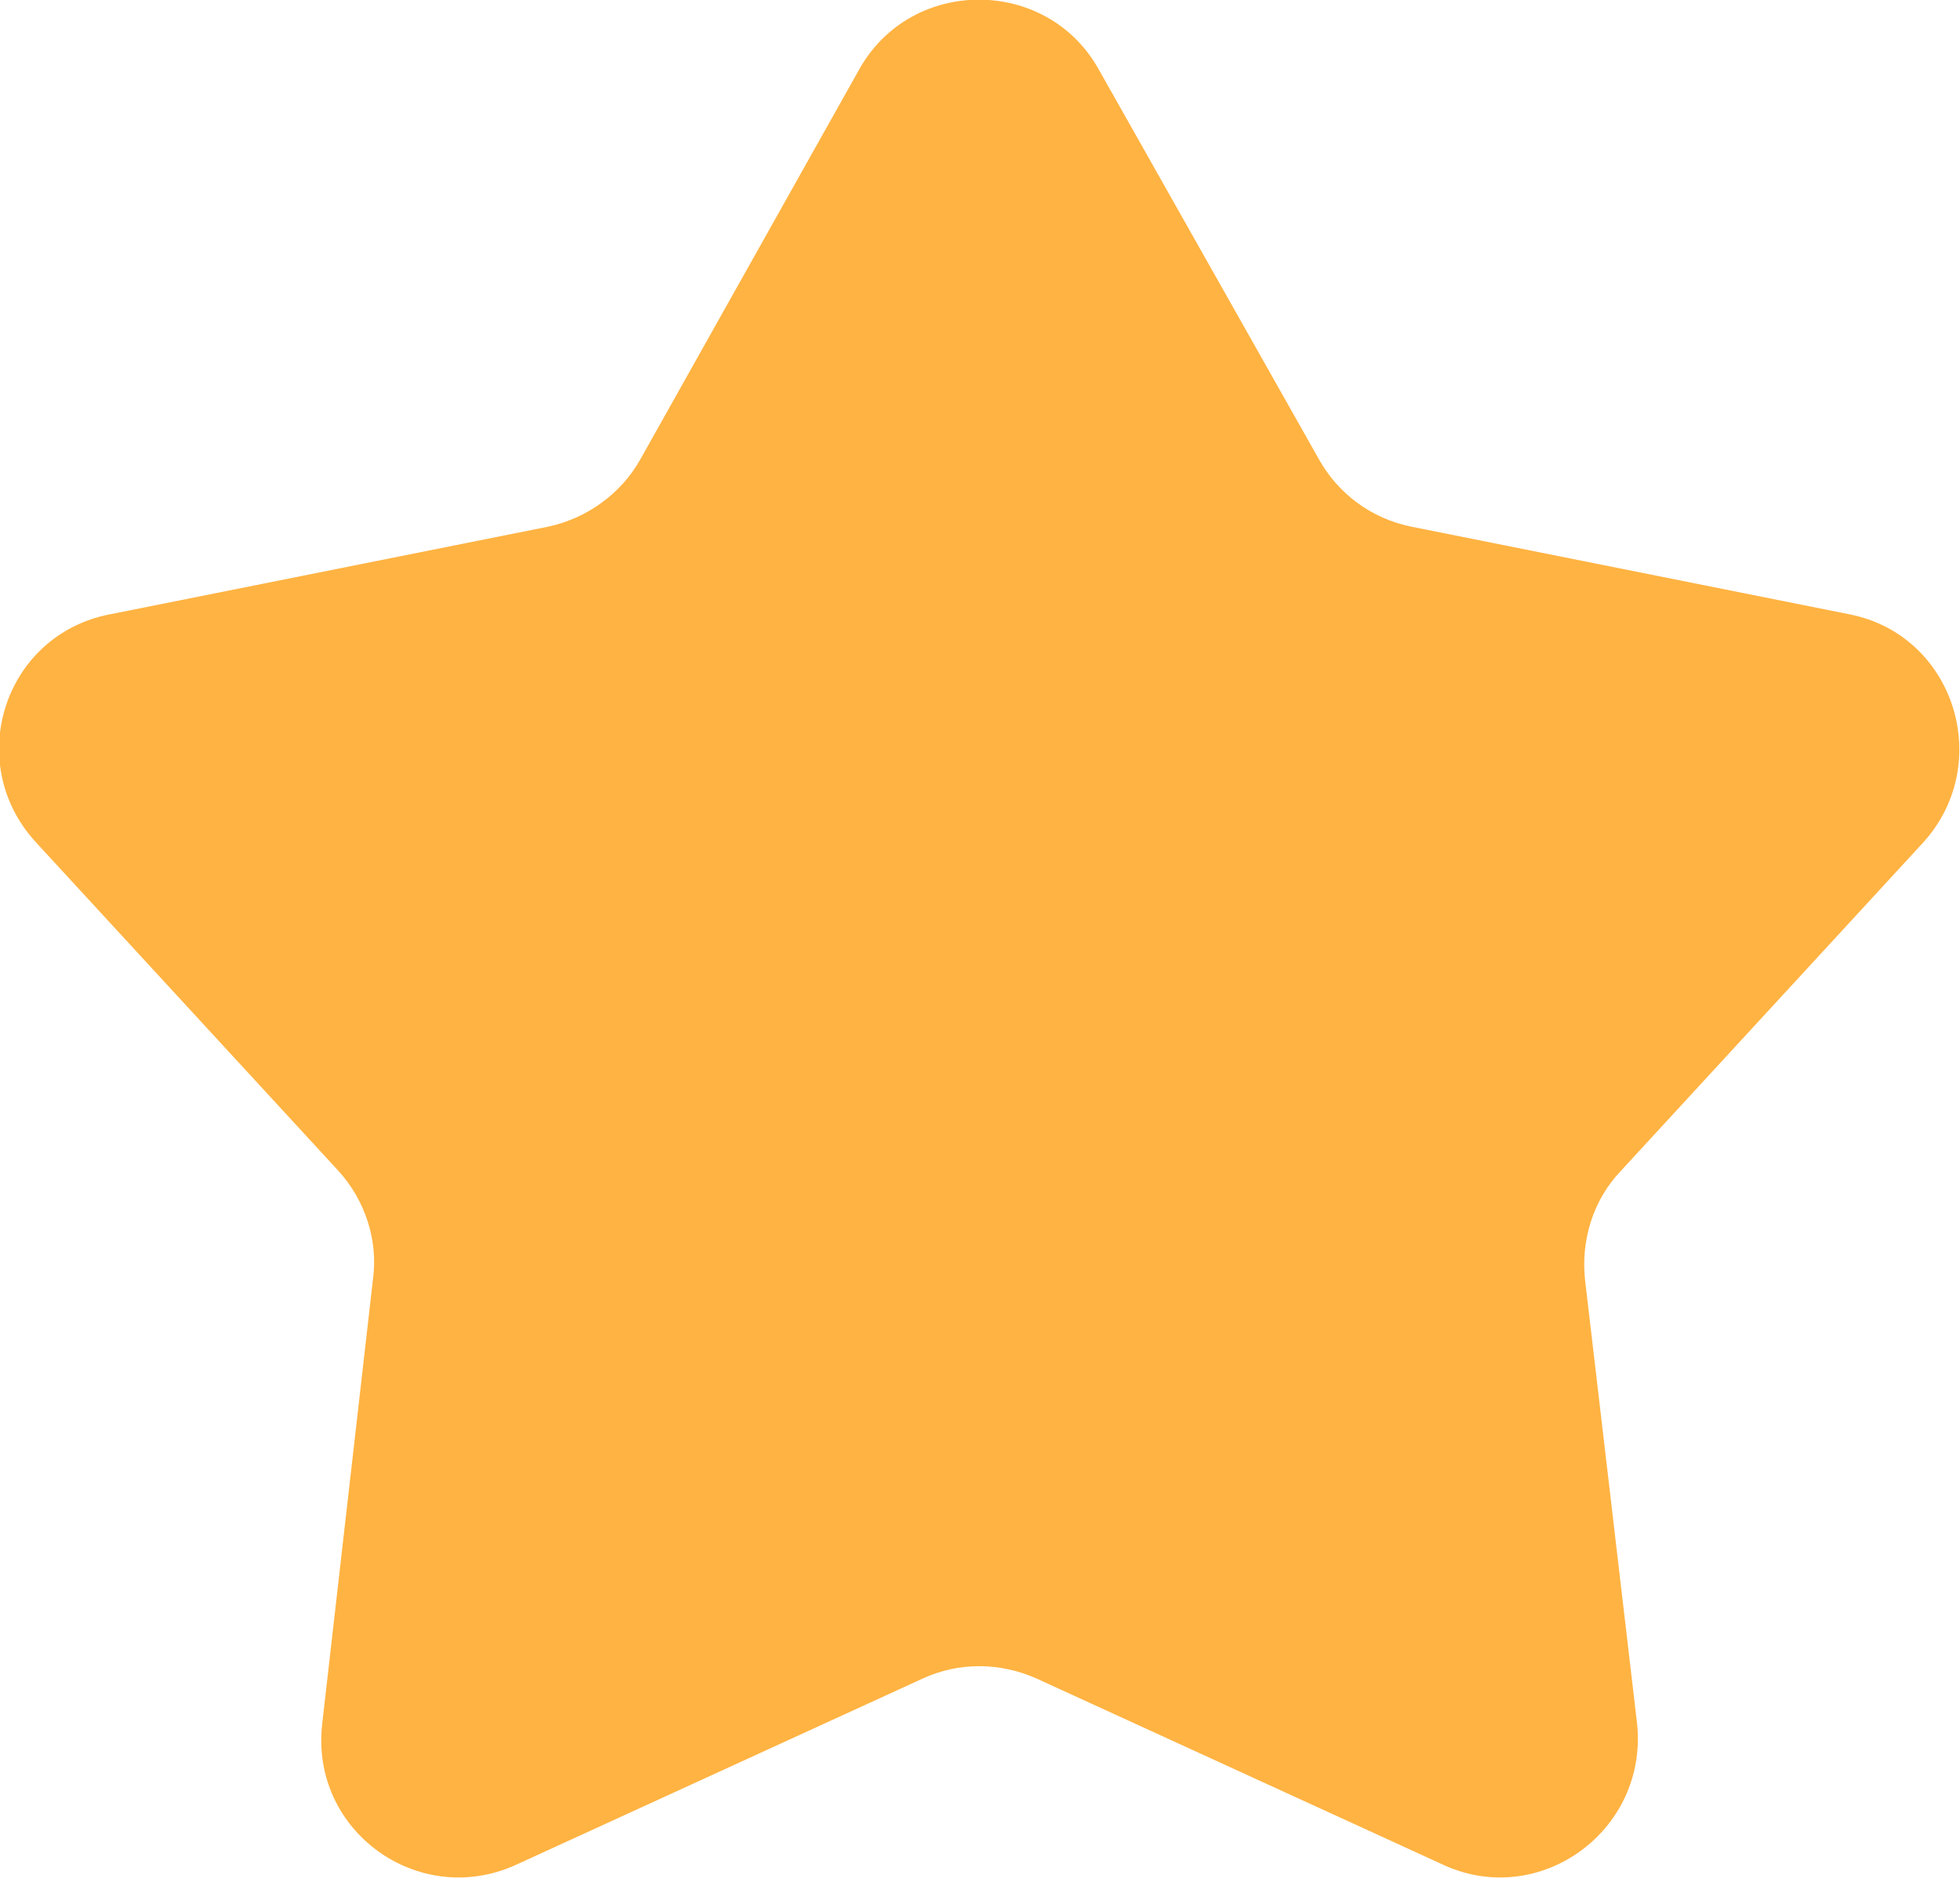 <svg width="14.295" height="13.694" viewBox="0 0 14.295 13.694" fill="none" xmlns="http://www.w3.org/2000/svg" xmlns:xlink="http://www.w3.org/1999/xlink">
	<desc>
			Created with Pixso.
	</desc>
	<defs/>
	<path d="M6.27 0.5L4.67 3.35C4.53 3.6 4.28 3.78 4 3.84L0.8 4.48C0.03 4.63 -0.27 5.56 0.26 6.14L2.47 8.54C2.66 8.75 2.76 9.04 2.72 9.33L2.35 12.57C2.26 13.35 3.05 13.92 3.76 13.6L6.73 12.24C6.99 12.12 7.29 12.12 7.56 12.24L10.53 13.6C11.23 13.92 12.02 13.35 11.94 12.57L11.56 9.33C11.53 9.04 11.62 8.75 11.82 8.54L14.03 6.14C14.55 5.56 14.25 4.63 13.49 4.48L10.29 3.84C10 3.78 9.76 3.6 9.62 3.35L8.01 0.5C7.63 -0.17 6.65 -0.17 6.27 0.5Z" fill="#FFB342" fill-opacity="1" fill-rule="evenodd"/>
</svg>
